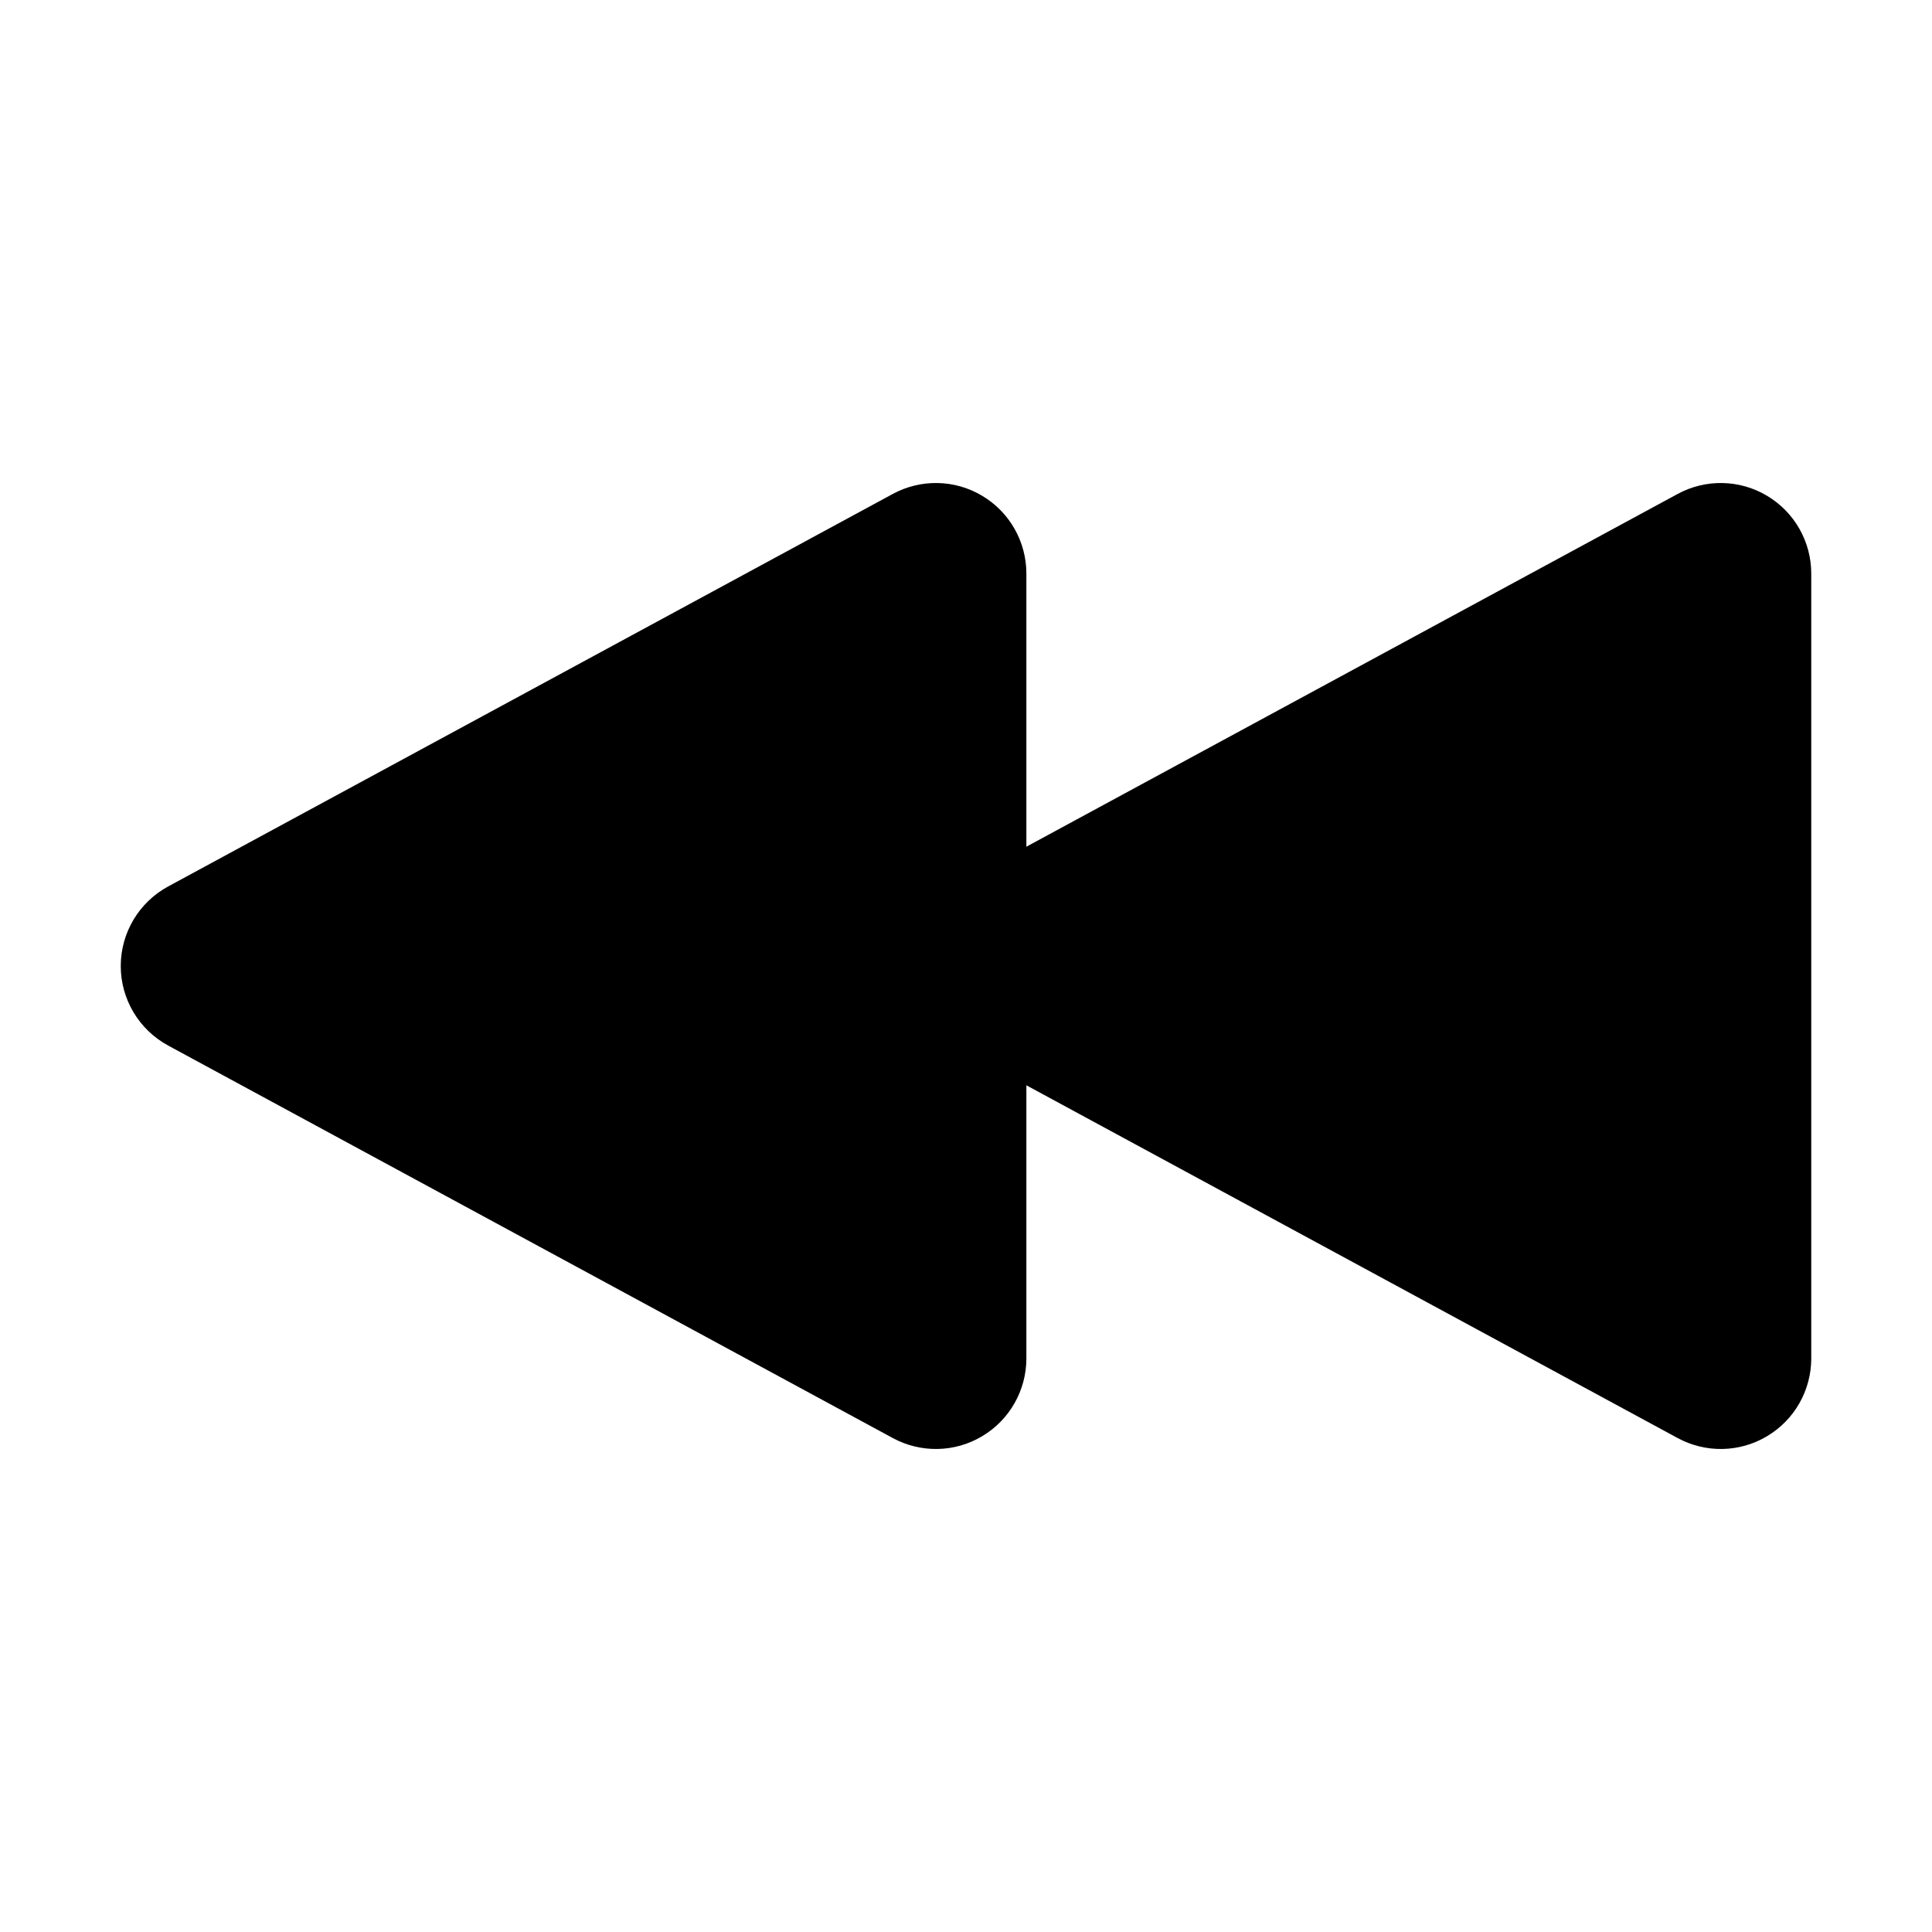 <?xml version="1.0"?>
<svg xmlns="http://www.w3.org/2000/svg" width="16" height="16" viewBox="0 0 16 16" fill="none">
<path d="M8.5 4.75C8.5 4.486 8.361 4.241 8.134 4.106C7.907 3.97 7.625 3.965 7.393 4.091L1.393 7.341C1.151 7.472 1 7.725 1 8C1 8.275 1.151 8.528 1.393 8.659L7.393 11.909C7.625 12.035 7.907 12.03 8.134 11.894C8.361 11.759 8.5 11.514 8.5 11.25V8.988L13.893 11.909C14.125 12.035 14.407 12.03 14.634 11.894C14.861 11.759 15 11.514 15 11.25V4.75C15 4.486 14.861 4.241 14.634 4.106C14.407 3.97 14.125 3.965 13.893 4.091L8.5 7.012V4.75Z" fill="currentColor"/>
</svg>
